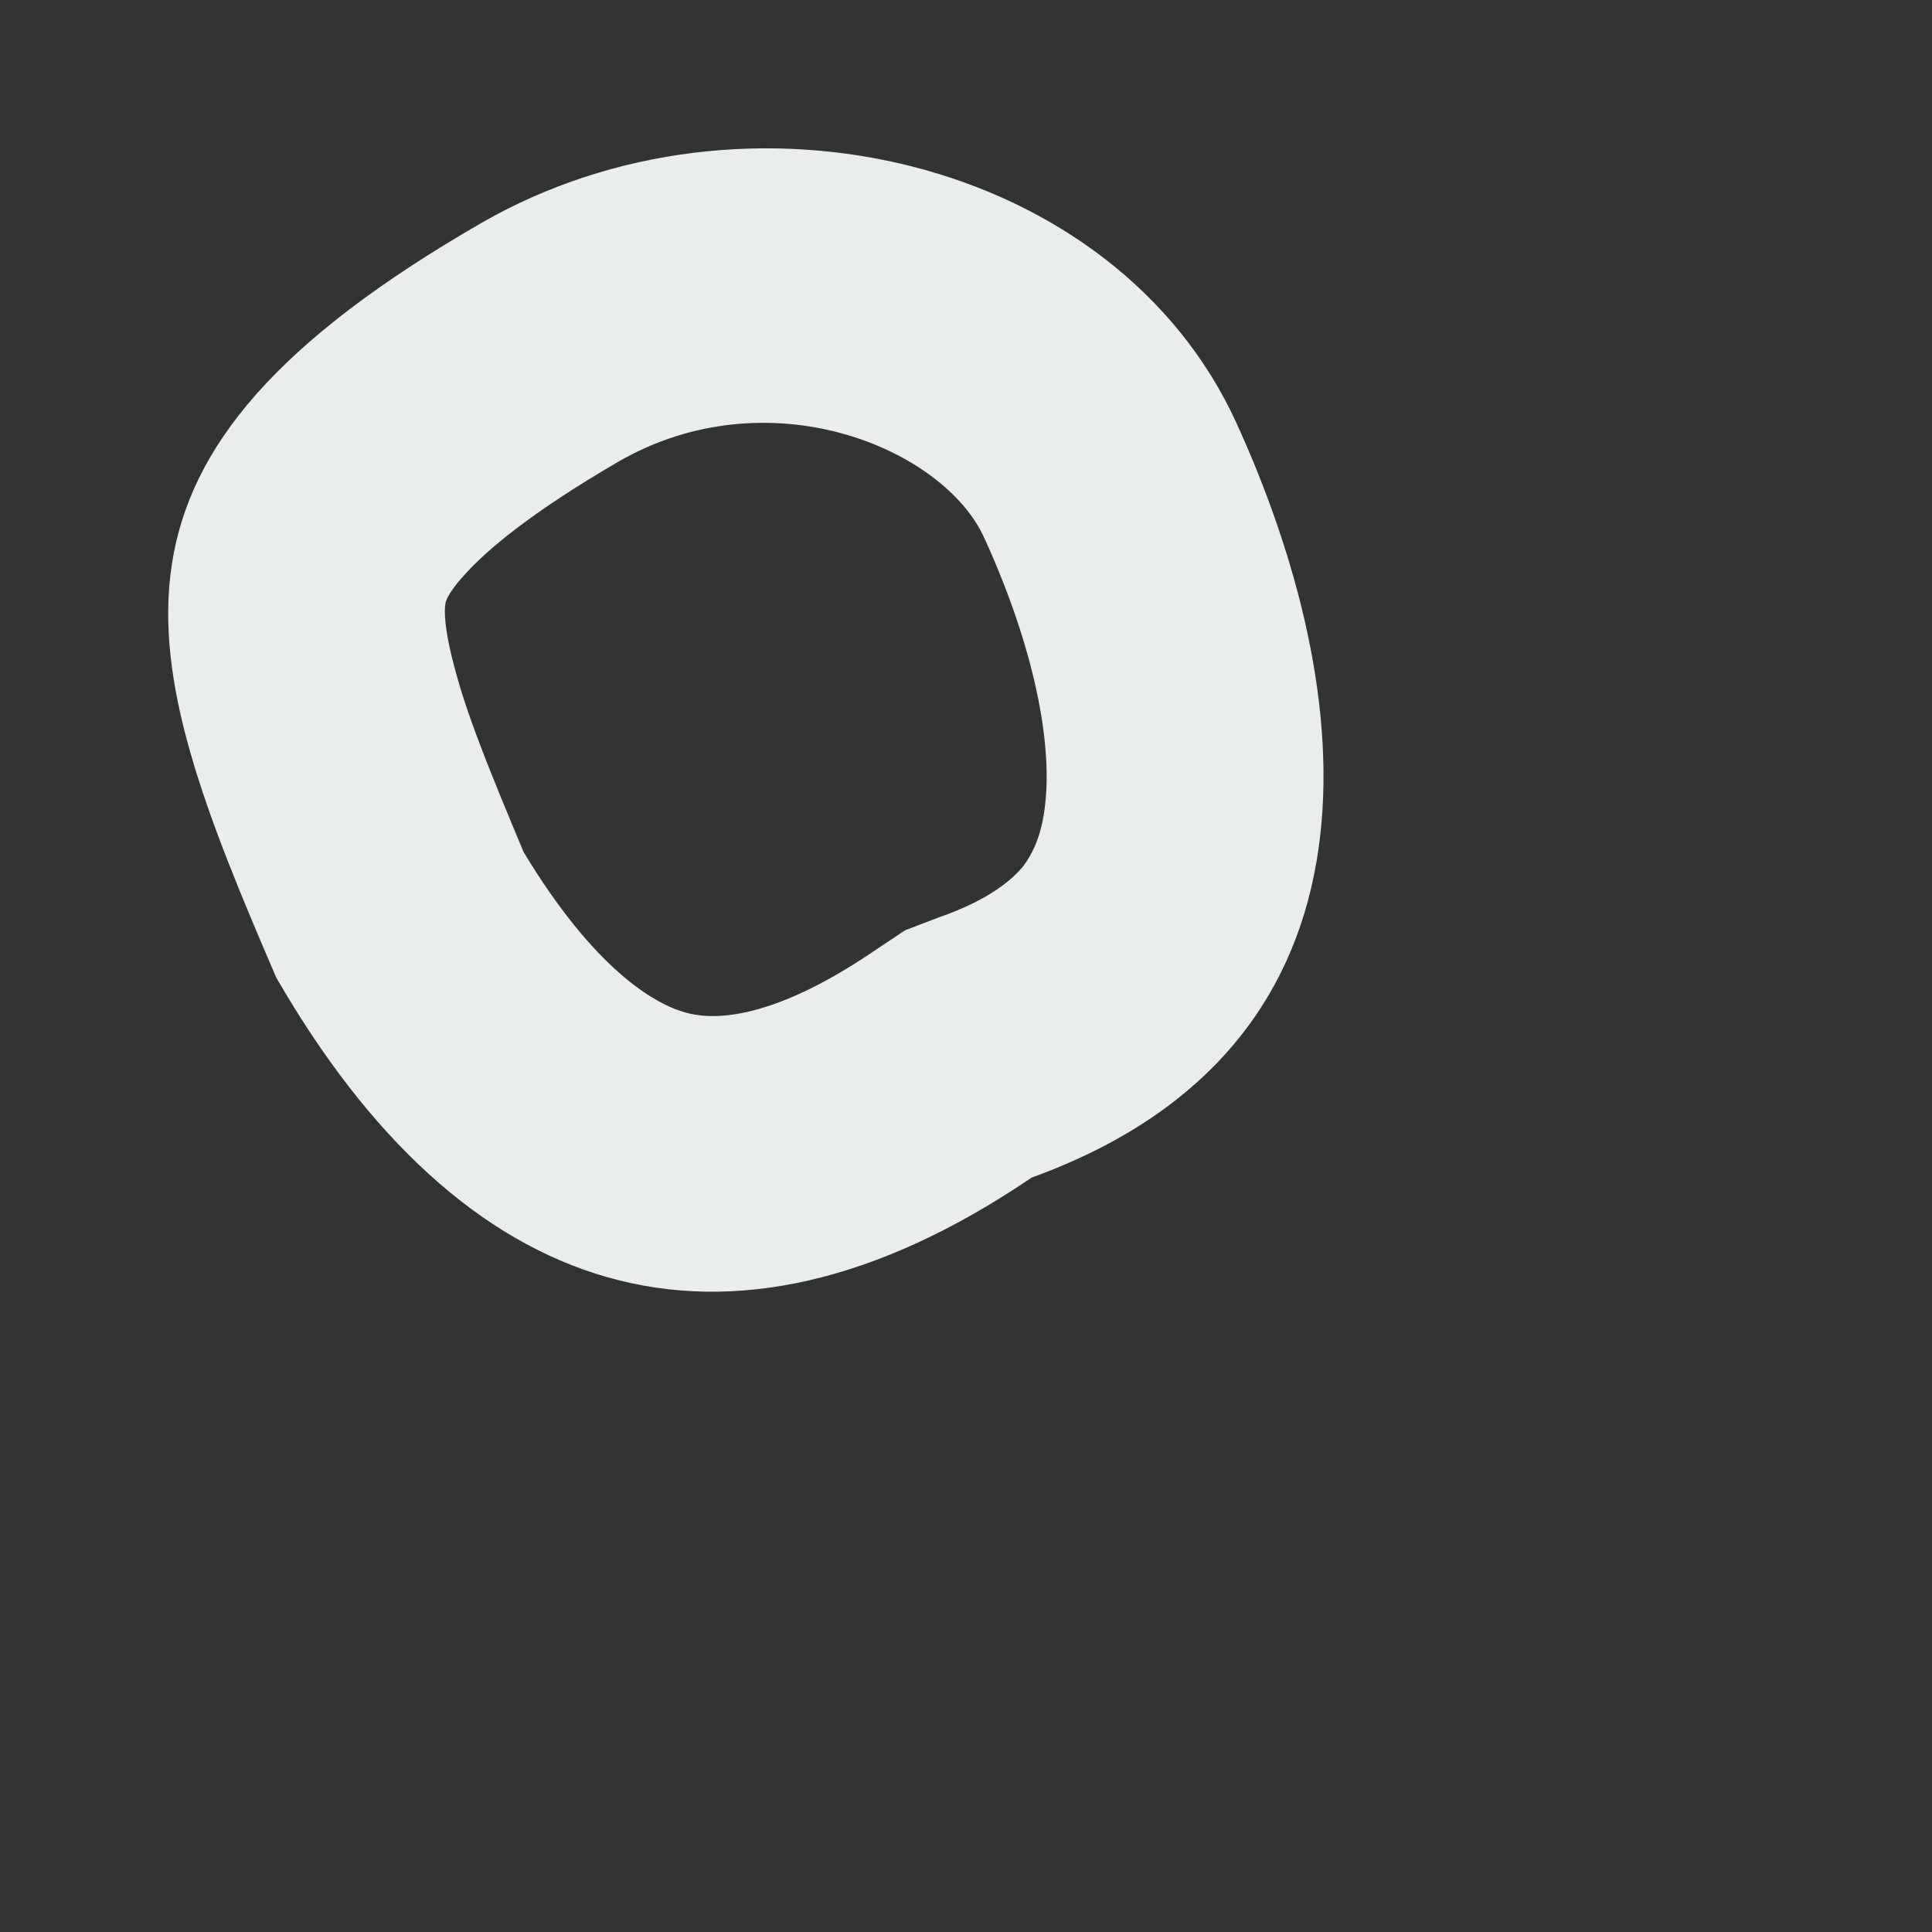 <svg width="2" height="2" viewBox="0 0 2 2" fill="none" xmlns="http://www.w3.org/2000/svg">
<rect x="0" y="0" width="2" height="2" fill="#333333" stroke="none"/>
<path fill-rule="evenodd" clip-rule="evenodd" d="M0.937 0.963L0.971 0.95C1.026 0.931 1.049 0.909 1.059 0.897C1.068 0.885 1.077 0.868 1.081 0.84C1.091 0.773 1.071 0.671 1.019 0.557C0.977 0.464 0.796 0.388 0.64 0.478C0.549 0.531 0.503 0.57 0.48 0.596C0.461 0.617 0.461 0.625 0.461 0.626C0.461 0.626 0.461 0.626 0.461 0.626C0.46 0.631 0.459 0.651 0.473 0.7C0.486 0.747 0.509 0.803 0.542 0.882C0.615 1.003 0.677 1.039 0.709 1.048C0.733 1.055 0.793 1.061 0.907 0.983L0.937 0.963ZM0.286 1.012C0.138 0.669 0.075 0.475 0.498 0.231C0.772 0.073 1.155 0.164 1.28 0.438C1.405 0.712 1.452 1.08 1.068 1.219C0.747 1.437 0.478 1.345 0.286 1.012Z" fill="#E9EDED"/>
</svg>
